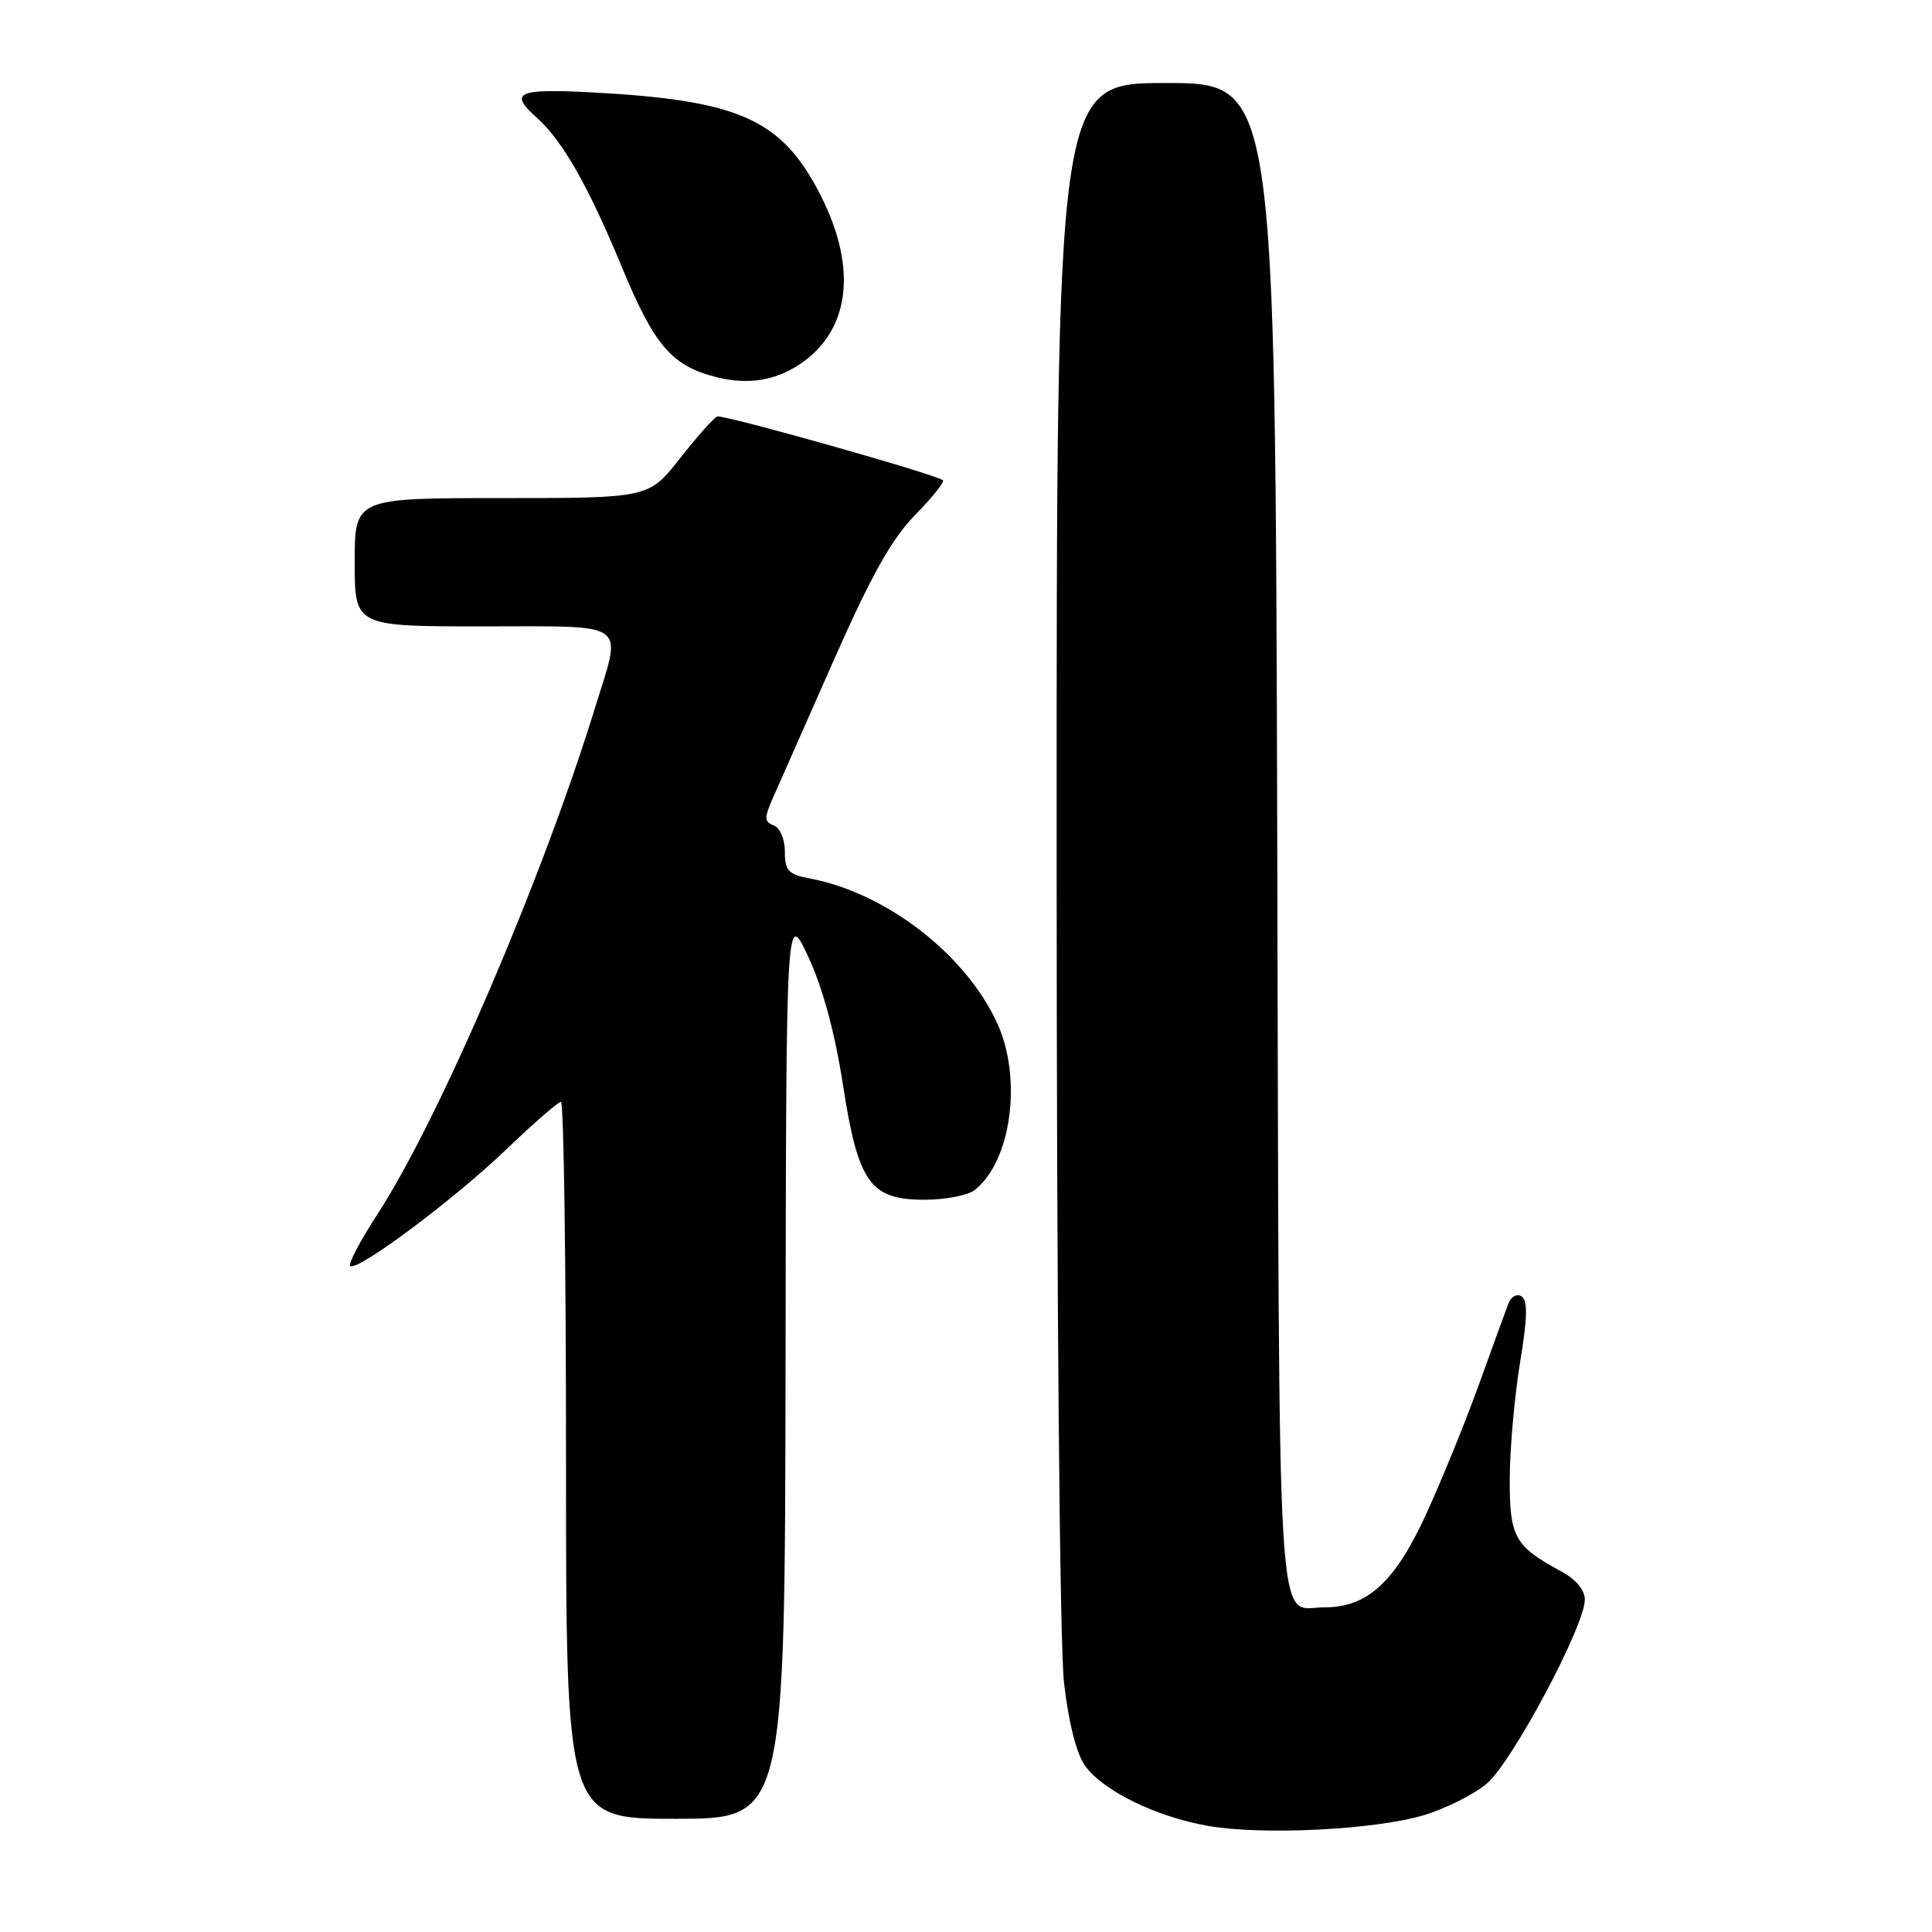 <?xml version="1.0" encoding="UTF-8" standalone="no"?>
<!DOCTYPE svg PUBLIC "-//W3C//DTD SVG 1.1//EN" "http://www.w3.org/Graphics/SVG/1.1/DTD/svg11.dtd" >
<svg xmlns="http://www.w3.org/2000/svg" xmlns:xlink="http://www.w3.org/1999/xlink" version="1.1" viewBox="0 0 256 256">
 <g >
 <path fill="currentColor"
d=" M 188.70 240.51 C 191.56 239.65 195.30 237.77 197.01 236.33 C 200.35 233.53 210.00 215.42 210.00 211.97 C 210.00 210.68 208.82 209.27 206.84 208.20 C 200.66 204.87 200.00 203.65 200.05 195.75 C 200.08 191.76 200.70 184.90 201.42 180.50 C 202.39 174.63 202.45 172.31 201.62 171.78 C 200.99 171.37 200.22 171.80 199.85 172.78 C 199.49 173.72 197.73 178.55 195.95 183.50 C 194.16 188.45 191.01 196.20 188.93 200.72 C 184.84 209.64 181.15 213.00 175.50 212.98 C 169.04 212.96 169.53 220.89 169.24 111.04 C 168.97 11.00 168.97 11.00 154.49 11.00 C 140.00 11.00 140.00 11.00 140.01 112.75 C 140.01 172.39 140.42 218.01 140.99 222.99 C 141.60 228.30 142.65 232.42 143.79 233.99 C 146.18 237.30 153.17 240.72 160.00 241.93 C 167.22 243.21 182.16 242.47 188.70 240.51 Z  M 104.09 180.75 C 104.17 120.50 104.17 120.50 107.11 126.80 C 109.02 130.89 110.63 136.86 111.70 143.77 C 113.72 156.83 115.31 159.02 122.70 158.97 C 125.34 158.95 128.22 158.39 129.10 157.72 C 134.01 153.97 135.51 142.84 132.10 135.50 C 127.85 126.35 117.37 118.29 107.25 116.39 C 104.46 115.86 104.00 115.36 104.00 112.86 C 104.00 111.21 103.36 109.69 102.53 109.37 C 101.25 108.88 101.24 108.39 102.45 105.65 C 103.22 103.92 106.82 95.75 110.47 87.50 C 115.42 76.29 118.14 71.43 121.23 68.27 C 123.51 65.94 125.18 63.86 124.94 63.64 C 124.09 62.87 95.84 54.89 95.03 55.19 C 94.58 55.36 92.36 57.86 90.09 60.75 C 85.95 66.00 85.95 66.00 66.48 66.00 C 47.00 66.00 47.00 66.00 47.00 74.50 C 47.00 83.00 47.00 83.00 64.00 83.00 C 83.61 83.00 82.43 82.16 78.89 93.64 C 71.88 116.43 58.20 148.30 50.03 160.86 C 47.76 164.36 46.12 167.46 46.40 167.74 C 47.25 168.58 60.10 159.00 67.08 152.31 C 70.70 148.84 73.96 146.00 74.33 146.00 C 74.70 146.00 75.00 167.38 75.00 193.50 C 75.00 241.00 75.00 241.00 89.50 241.00 C 104.00 241.00 104.00 241.00 104.09 180.75 Z  M 105.80 48.38 C 112.61 43.97 113.70 35.66 108.75 25.91 C 103.65 15.85 98.06 13.31 78.75 12.26 C 68.52 11.71 67.35 12.22 71.13 15.60 C 74.54 18.64 77.96 24.66 82.38 35.34 C 86.74 45.88 89.05 48.55 95.12 50.02 C 99.10 50.98 102.61 50.44 105.80 48.38 Z "/>
</g>
</svg>